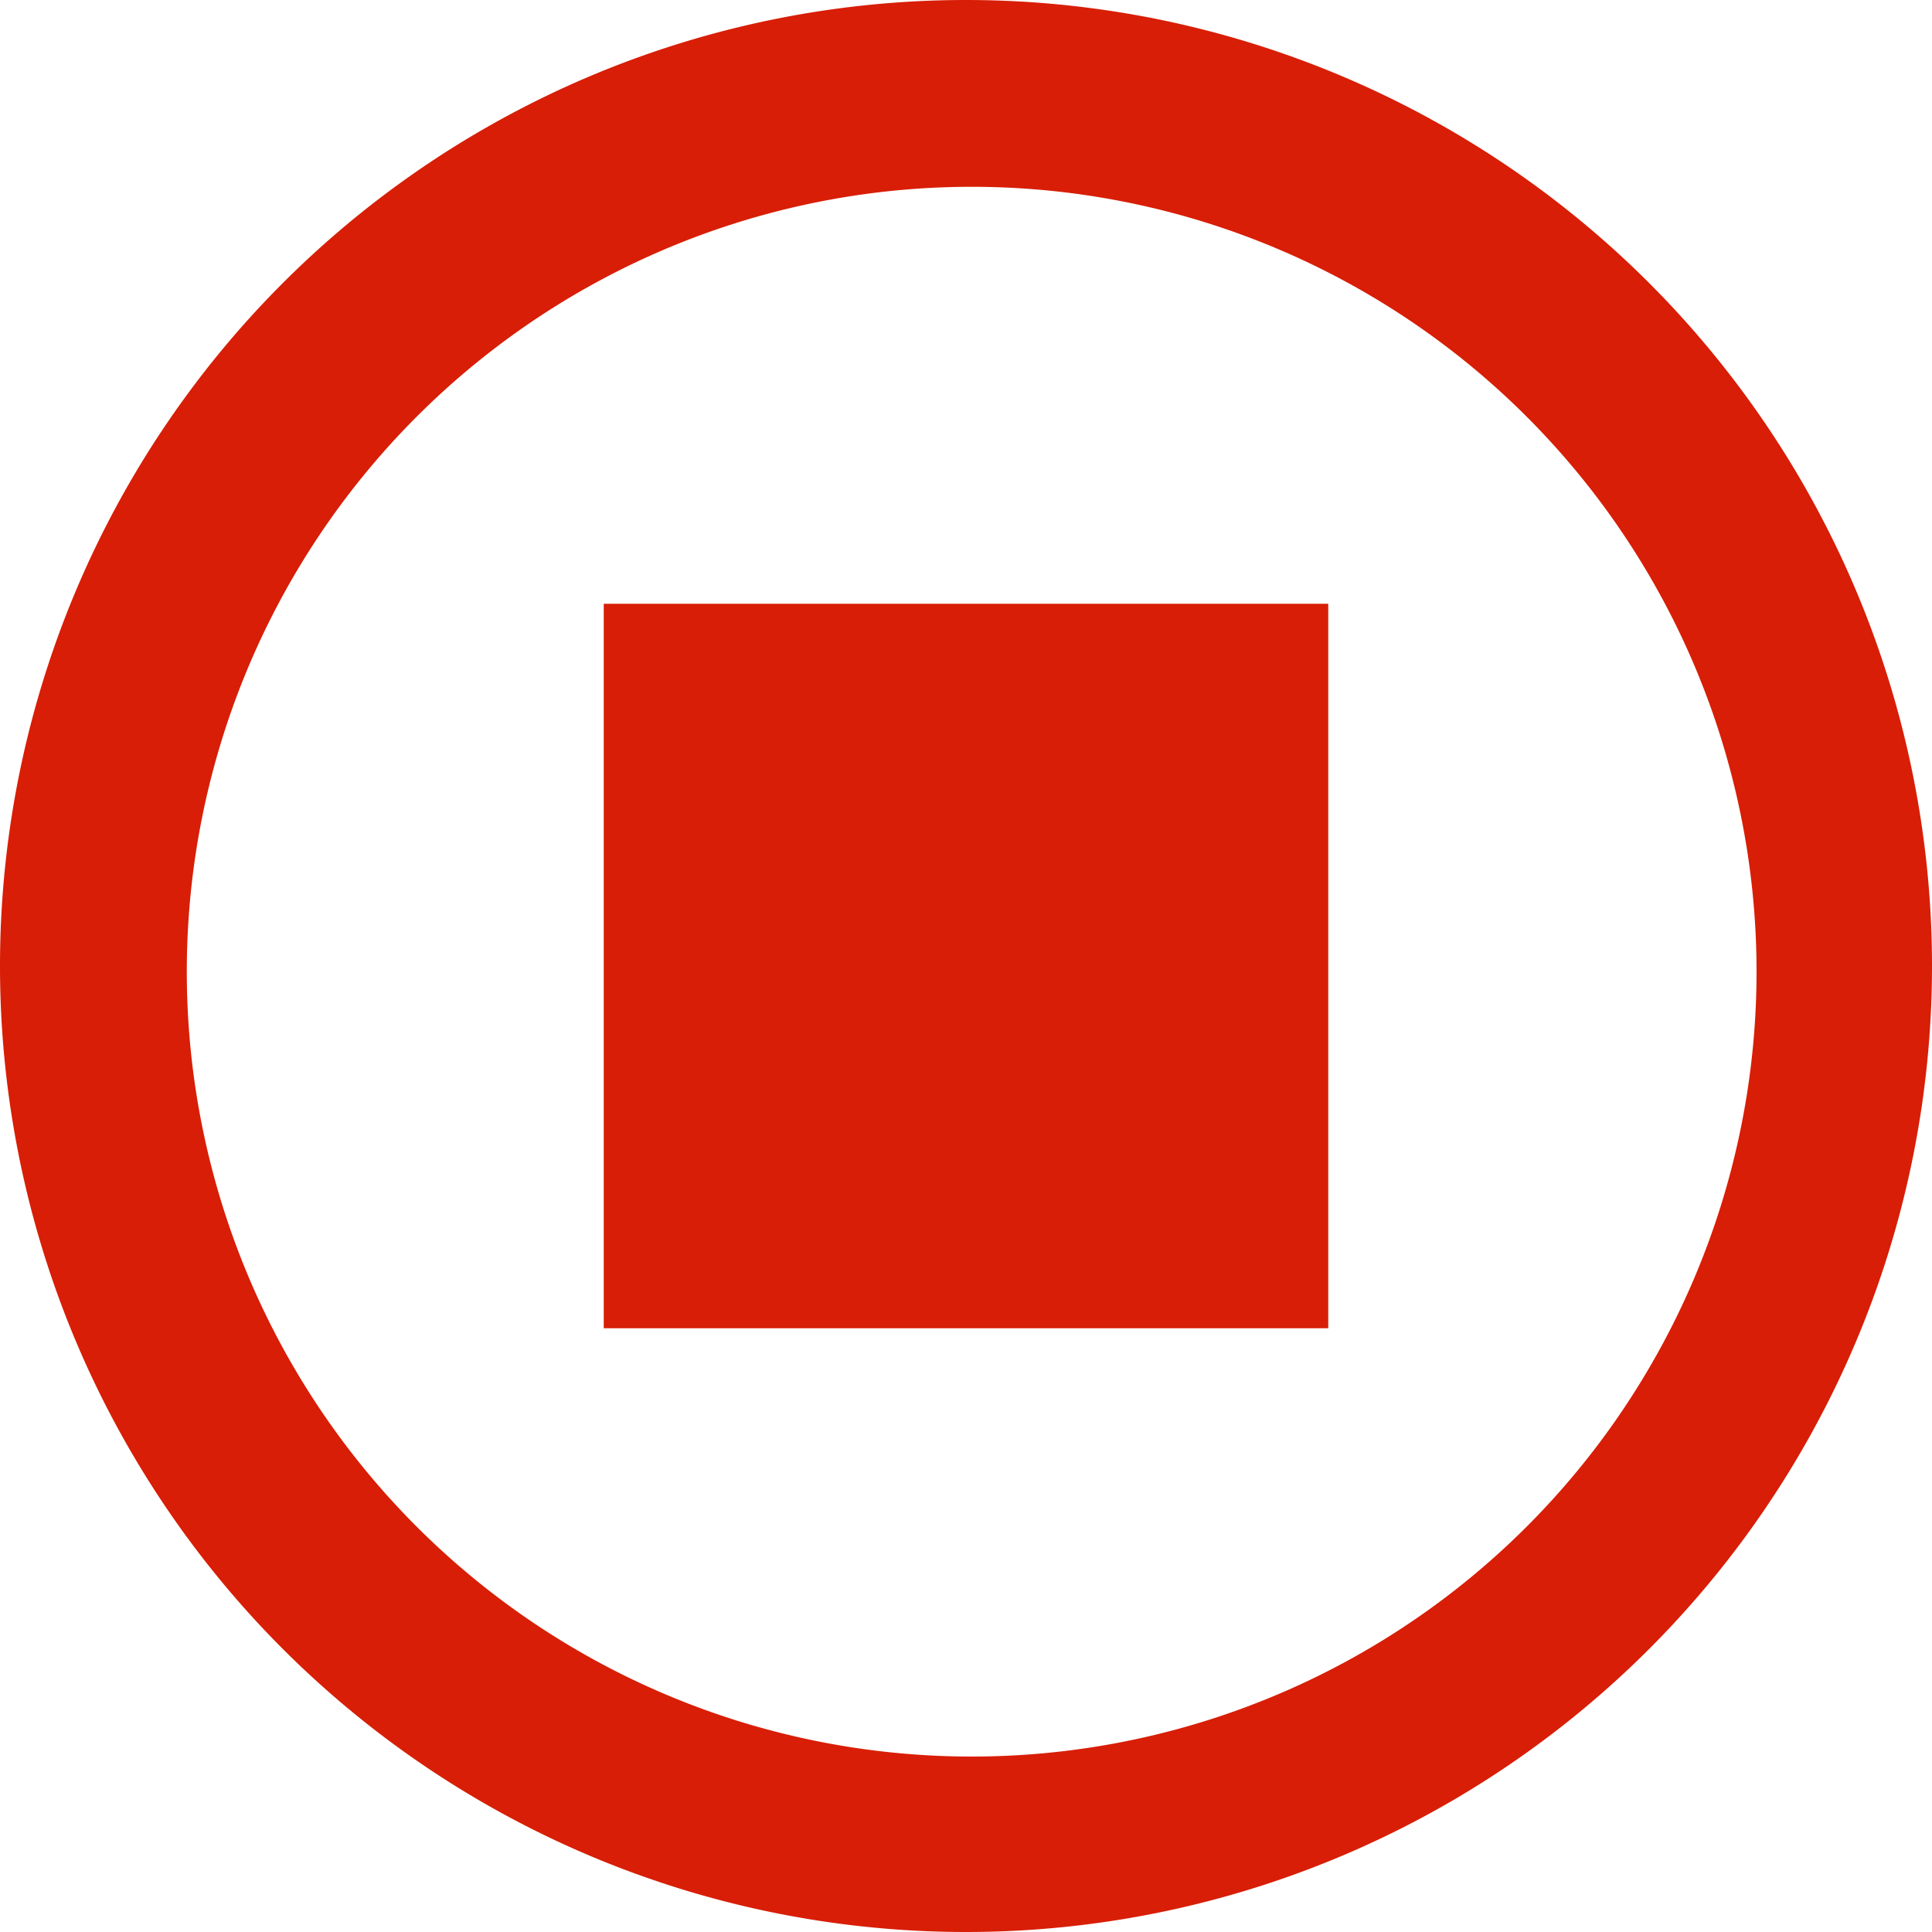<?xml version="1.0" standalone="no"?><!DOCTYPE svg PUBLIC "-//W3C//DTD SVG 1.1//EN" "http://www.w3.org/Graphics/SVG/1.1/DTD/svg11.dtd"><svg t="1672112527814" class="icon" viewBox="0 0 1024 1024" version="1.1" xmlns="http://www.w3.org/2000/svg" p-id="6594" xmlns:xlink="http://www.w3.org/1999/xlink" width="200" height="200"><path d="M512 1024A512 512 0 1 1 512 0a512 512 0 0 1 0 1024z m3.008-92.992a416 416 0 1 0 0-832 416 416 0 0 0 0 832zM320 320h384v384H320V320z" fill="#d81e06" p-id="6595"></path></svg>